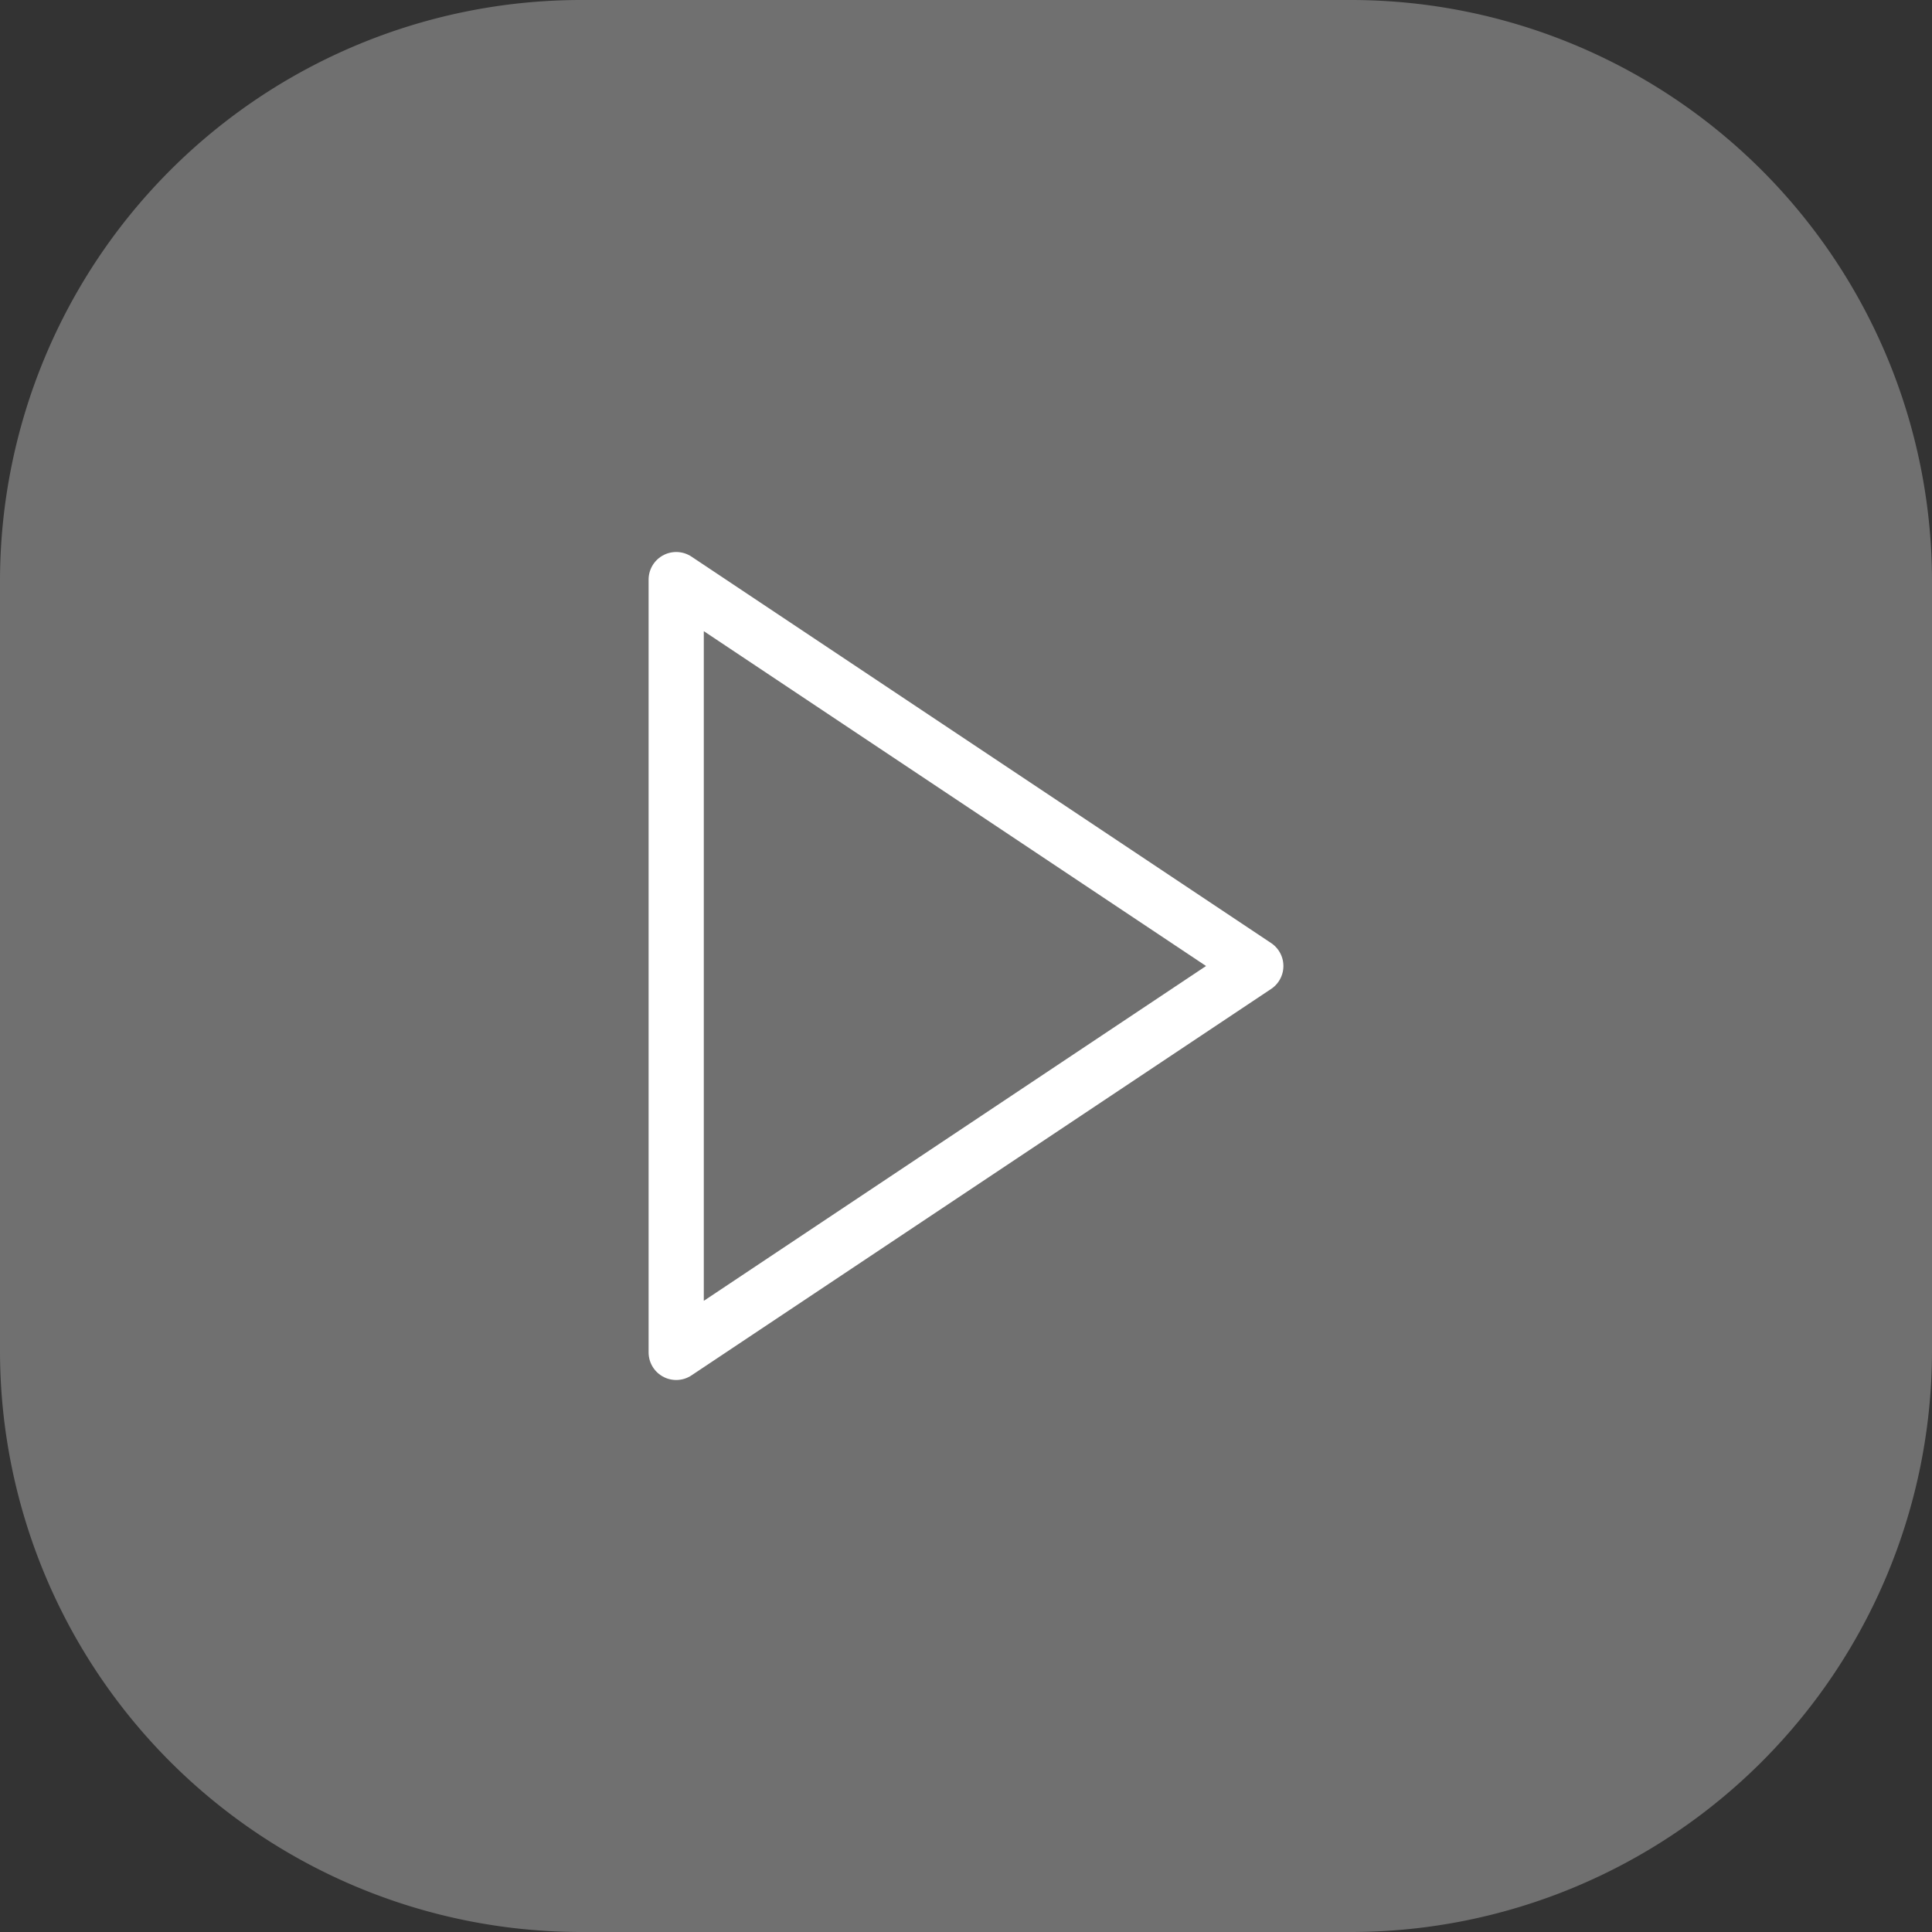 <svg xmlns="http://www.w3.org/2000/svg" xmlns:xlink="http://www.w3.org/1999/xlink" viewBox="0 0 140 140">
    <rect x="0" y="0" width="140" height="140" fill="#333333" stroke="none"/>
    <defs>
        <style>
            .a,.e{fill:none;}.b{clip-path:url(#a);}.c{opacity:0.3;}.d{fill:#fff;fill-rule:evenodd;}.e{stroke:#fff;stroke-linecap:round;stroke-linejoin:round;stroke-width:4px;}
        </style>
        <clipPath id="a" transform="translate(0 0)">
            <rect class="a" width="140" height="140"/>
        </clipPath>
    </defs>
    <title>play-icon</title>
    <g class="b">
        <g class="b">
            <g class="c">
                <g class="b">
                    <path class="d"
                          d="M42,0H98a42.12,42.12,0,0,1,42,42V98a42.12,42.12,0,0,1-42,42H42A42.12,42.12,0,0,1,0,98V42A42.12,42.12,0,0,1,42,0"
                          transform="translate(0 0)"/>
                </g>
            </g>
        </g>
        <polygon class="e" points="49 42 91 70 49 98 49 42"/>
    </g>
</svg>